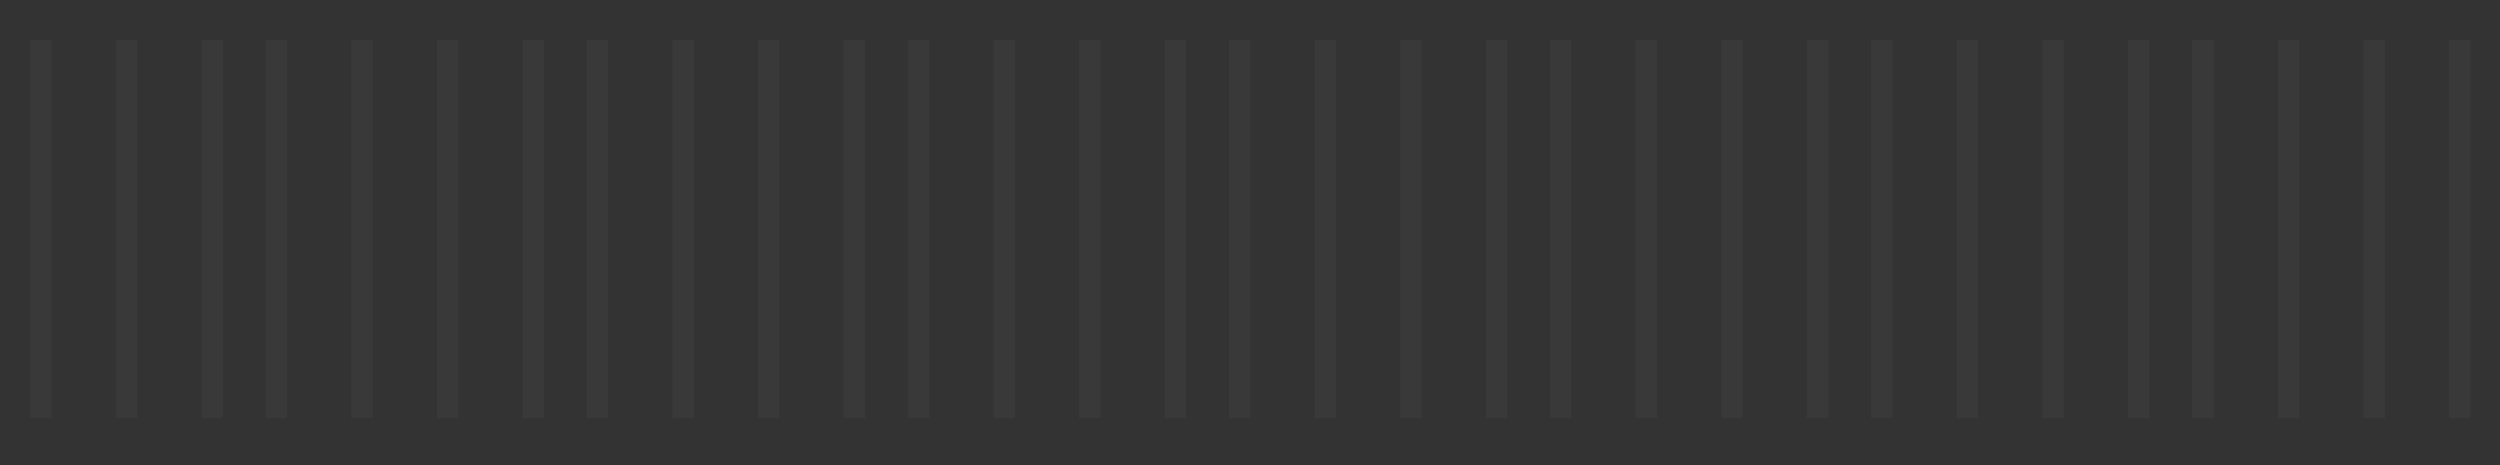 <?xml version="1.0" encoding="UTF-8" standalone="no"?><svg width='43' height='8' viewBox='0 0 43 8' fill='none' xmlns='http://www.w3.org/2000/svg'>
<rect x="0" y="0" width="43" height="8" fill="#333333" stroke="none"/>
<path fill-rule='evenodd' clip-rule='evenodd' d='M0.521 0.688H0.889V7.192H0.521V0.688ZM1.993 0.688H2.361V7.192H1.993V0.688ZM3.834 0.688H3.466V7.192H3.834V0.688ZM4.57 0.688H4.939V7.192H4.57V0.688ZM6.411 0.688H6.043V7.192H6.411V0.688ZM7.516 0.688H7.884V7.192H7.516V0.688ZM9.357 0.688H8.989V7.192H9.357V0.688ZM10.093 0.688H10.461V7.192H10.093V0.688ZM11.934 0.688H11.566V7.192H11.934V0.688ZM13.039 0.688H13.407V7.192H13.039V0.688ZM14.879 0.688H14.511V7.192H14.879V0.688ZM15.616 0.688H15.984V7.192H15.616V0.688ZM17.457 0.688H17.088V7.192H17.457V0.688ZM18.561 0.688H18.929V7.192H18.561V0.688ZM20.402 0.688H20.034V7.192H20.402V0.688ZM21.138 0.688H21.507V7.192H21.138V0.688ZM22.979 0.688H22.611V7.192H22.979V0.688ZM24.084 0.688H24.452V7.192H24.084V0.688ZM25.925 0.688H25.556V7.192H25.925V0.688ZM26.661 0.688H27.029V7.192H26.661V0.688ZM28.502 0.688H28.134V7.192H28.502V0.688ZM29.607 0.688H29.975V7.192H29.607V0.688ZM31.447 0.688H31.079V7.192H31.447V0.688ZM32.184 0.688H32.552V7.192H32.184V0.688ZM34.025 0.688H33.656V7.192H34.025V0.688ZM35.129 0.688H35.497V7.192H35.129V0.688ZM36.97 0.688H36.602V7.192H36.97V0.688ZM37.706 0.688H38.075V7.192H37.706V0.688ZM39.547 0.688H39.179V7.192H39.547V0.688ZM40.652 0.688H41.02V7.192H40.652V0.688ZM42.493 0.688H42.124V7.192H42.493V0.688Z' fill='white' fill-opacity='0.03'/>
</svg>
